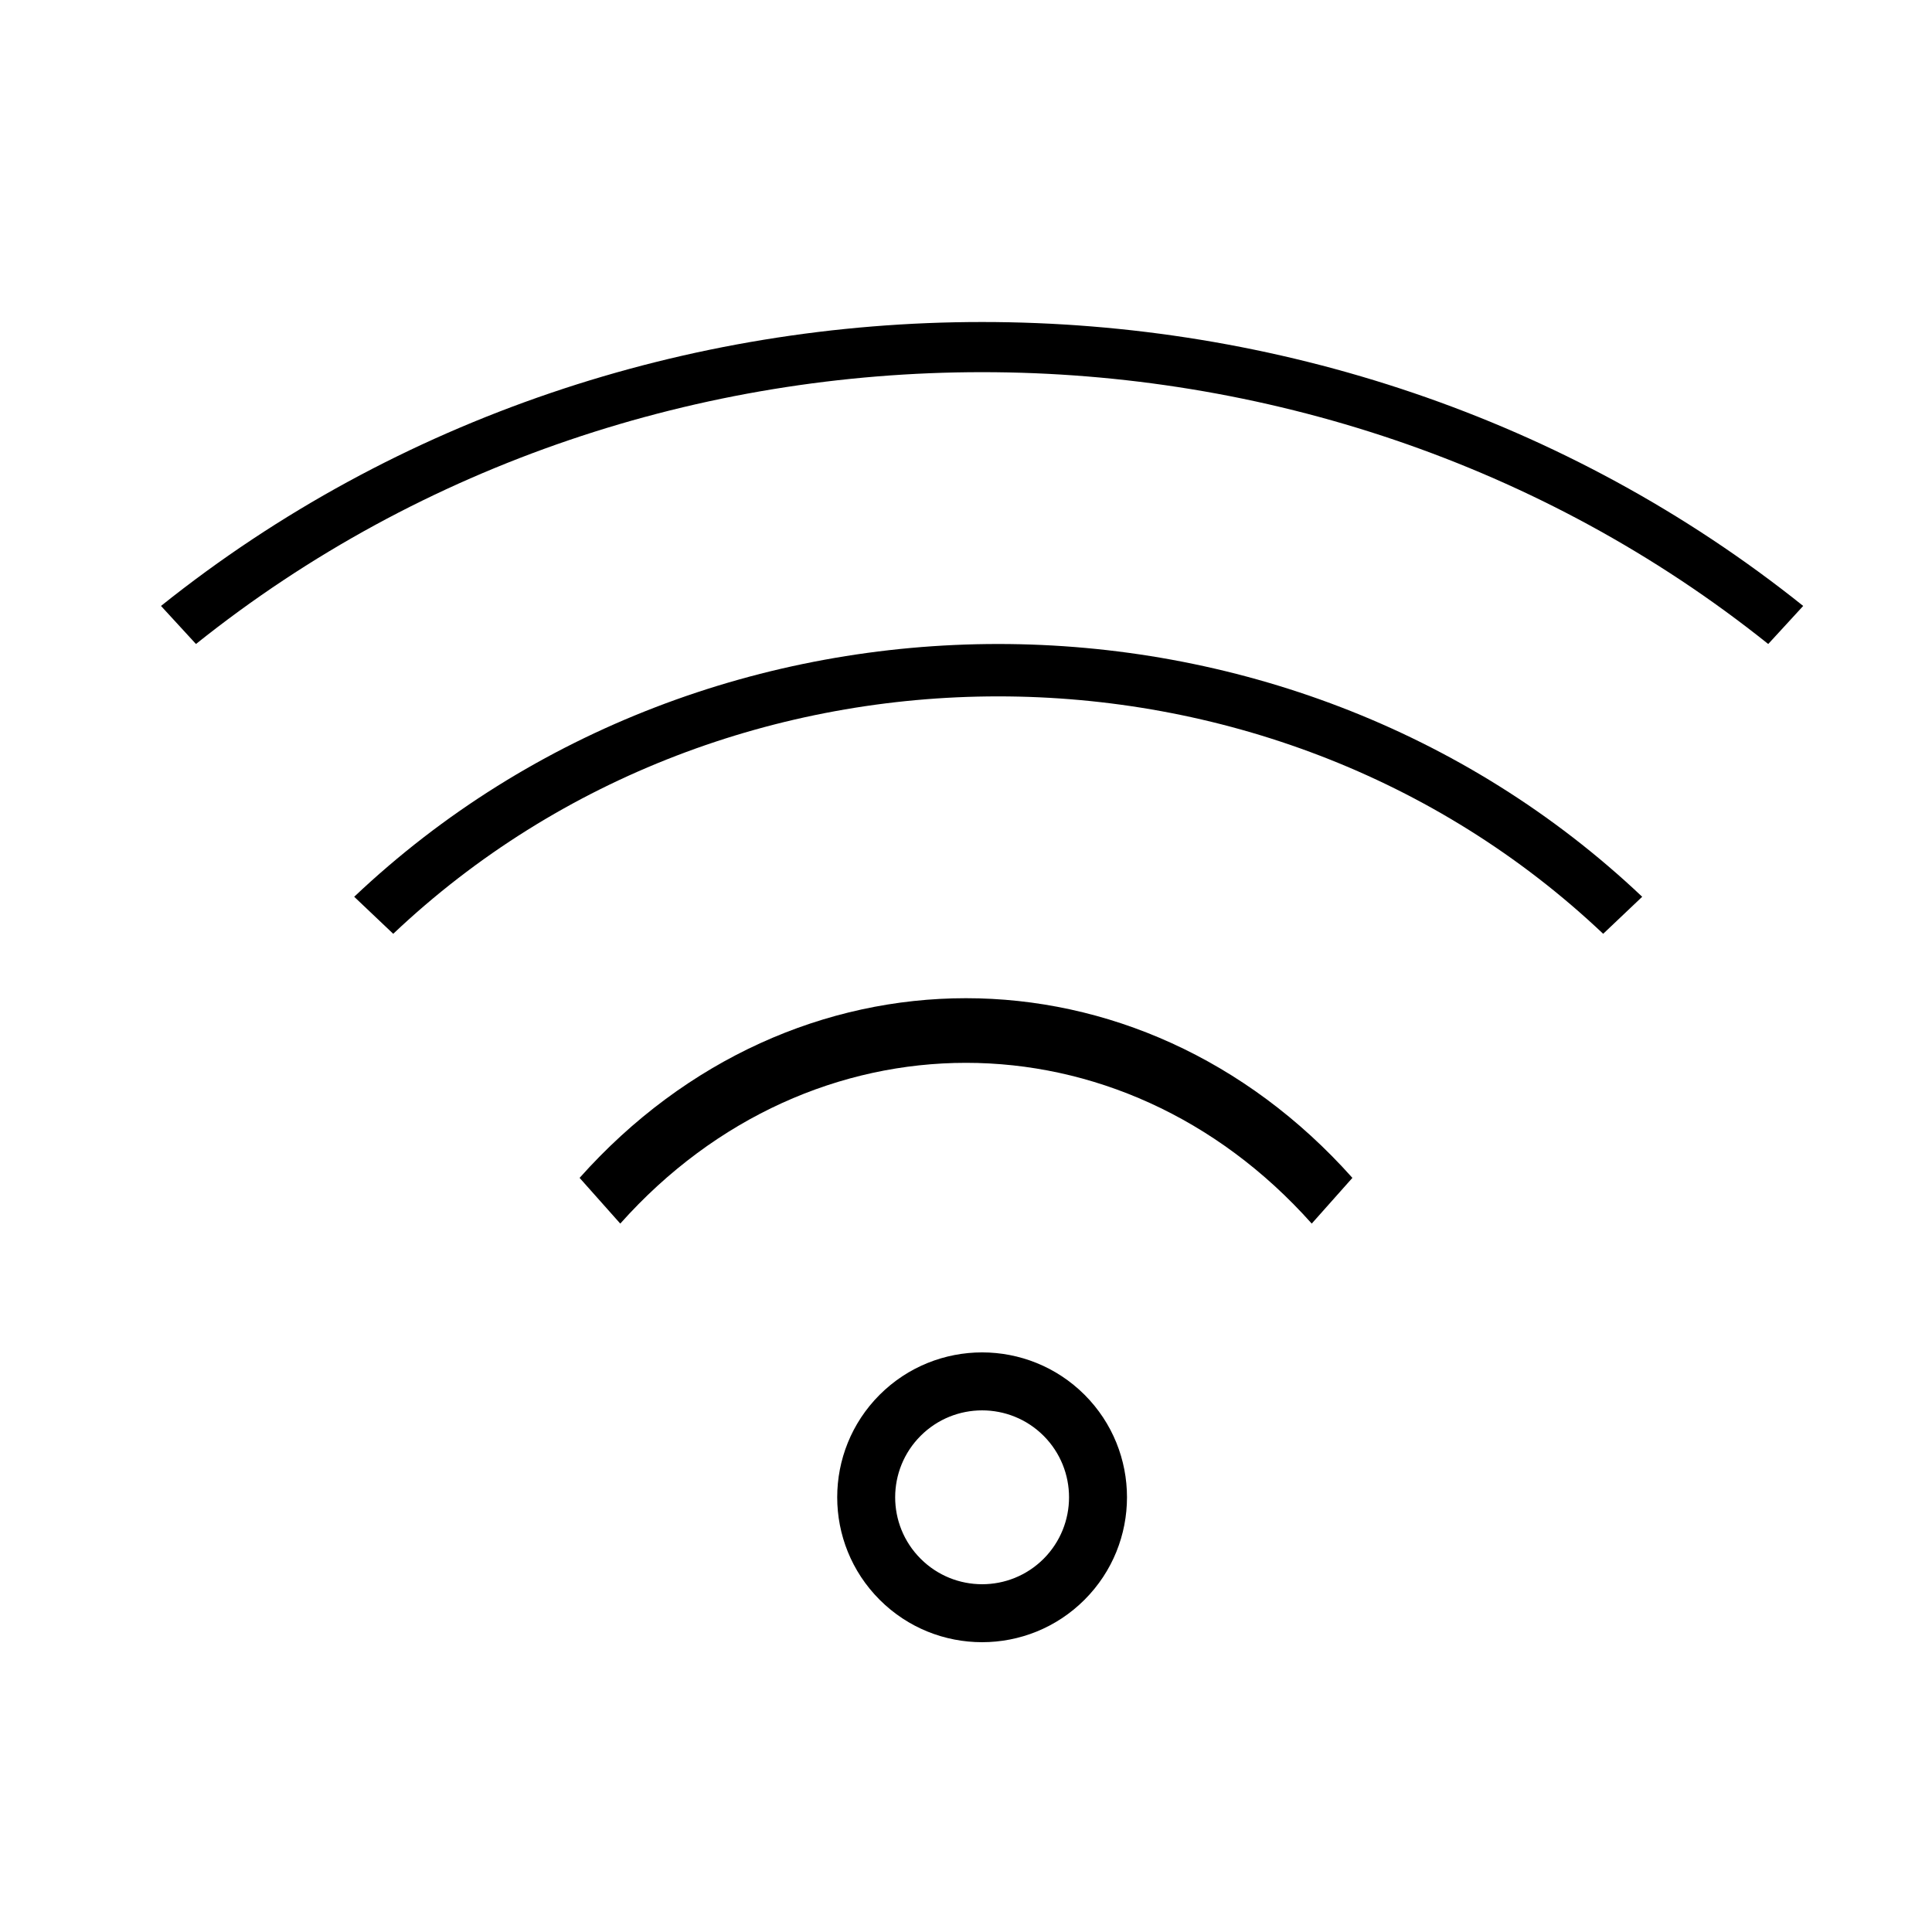<svg width="60" height="60" viewBox="0 0 60 60" fill="none" xmlns="http://www.w3.org/2000/svg">
<path d="M5 18.818L6.086 20C20.151 8.744 40.849 8.744 54.914 20L56 18.818C41.309 7.061 19.691 7.061 5 18.818Z" fill="currentColor"/>
<path d="M11 27.85L12.212 29C22.595 19.169 39.405 19.169 49.788 29L51 27.85C39.948 17.383 22.052 17.383 11 27.85Z" fill="currentColor"/>
<path d="M18 36.58L19.263 38C25.197 31.343 34.803 31.343 40.737 38L42 36.58C35.368 29.14 24.632 29.14 18 36.58Z" fill="currentColor"/>
<path fill-rule="evenodd" clip-rule="evenodd" d="M27.318 43.316C29.077 41.561 31.923 41.561 33.682 43.316C35.439 45.074 35.439 47.923 33.682 49.681C31.925 51.439 29.076 51.44 27.318 49.682C25.561 47.924 25.561 45.074 27.318 43.316ZM28.591 48.408C29.645 49.463 31.355 49.464 32.41 48.41C33.463 47.354 33.463 45.646 32.41 44.59C31.356 43.537 29.646 43.537 28.592 44.59C27.537 45.644 27.536 47.354 28.591 48.408Z" fill="currentColor"/>
</svg>
